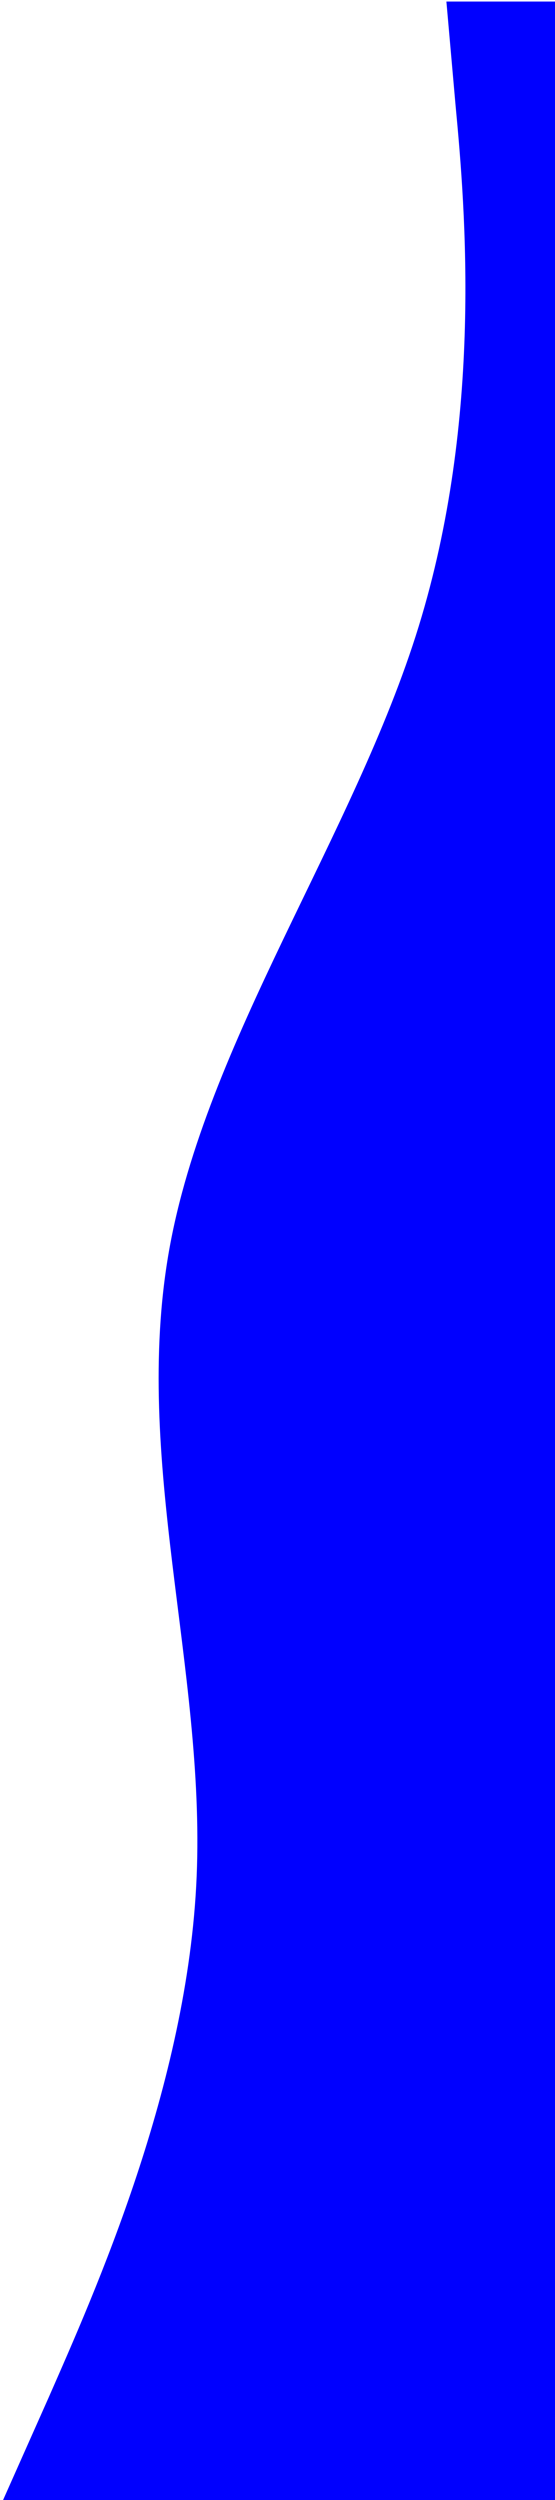 <!-- <?xml version="1.0" standalone="no"?><svg xmlns="http://www.w3.org/2000/svg" viewBox="0 0 1440 320"><path fill="#0099ff" fill-opacity="1" d="M0,0L60,26.7C120,53,240,107,360,112C480,117,600,75,720,96C840,117,960,203,1080,240C1200,277,1320,267,1380,261.3L1440,256L1440,320L1380,320C1320,320,1200,320,1080,320C960,320,840,320,720,320C600,320,480,320,360,320C240,320,120,320,60,320L0,320Z"></path></svg> -->


<?xml-stylesheet type="text/css" href='../css/waveSVG.css'?>
<svg version="1.1" id="wave-svg" xmlns="http://www.w3.org/2000/svg" xmlns:xlink="http://www.w3.org/1999/xlink" viewBox="0 0 320 1440" preserveAspectRatio="none">


    <g stroke="#fff" stroke-width="0" fill="blue" fill-rule="nonzero" transform="rotate(-90,721.137,719.754)">
        <path id="a" d="M0,0L60,26.7C120,53,240,107,360,112C480,117,600,75,720,96C840,117,960,203,1080,240C1200,277,1320,267,1380,261.3L1440,256L1440,320L1380,320C1320,320,1200,320,1080,320C960,320,840,320,720,320C600,320,480,320,360,320C240,320,120,320,60,320L0,320Z"/>
        <animate 
           xlink:href="#a"
           attributeName="d"
           from="M0,0L60,26.7C120,53,240,107,360,112C480,117,600,75,720,96C840,117,960,203,1080,240C1200,277,1320,267,1380,261.3L1440,256L1440,320L1380,320C1320,320,1200,320,1080,320C960,320,840,320,720,320C600,320,480,320,360,320C240,320,120,320,60,320L0,320Z"
           to="M0,0L60,26.7C1200,53,240,107,3600,112C480,117,600,75,720,96C840,117,960,203,1080,240C1200,277,1320,267,1380,261.3L1440,256L1440,320L1380,320C1320,320,1200,320,1080,320C960,3d20,840,320,720,320C600,320,480,320,360,320C240,320,120,320,60,320L0,320Z" 
           dur="10s"
           begin="click"
           fill="freeze" />
    </g>
</svg>